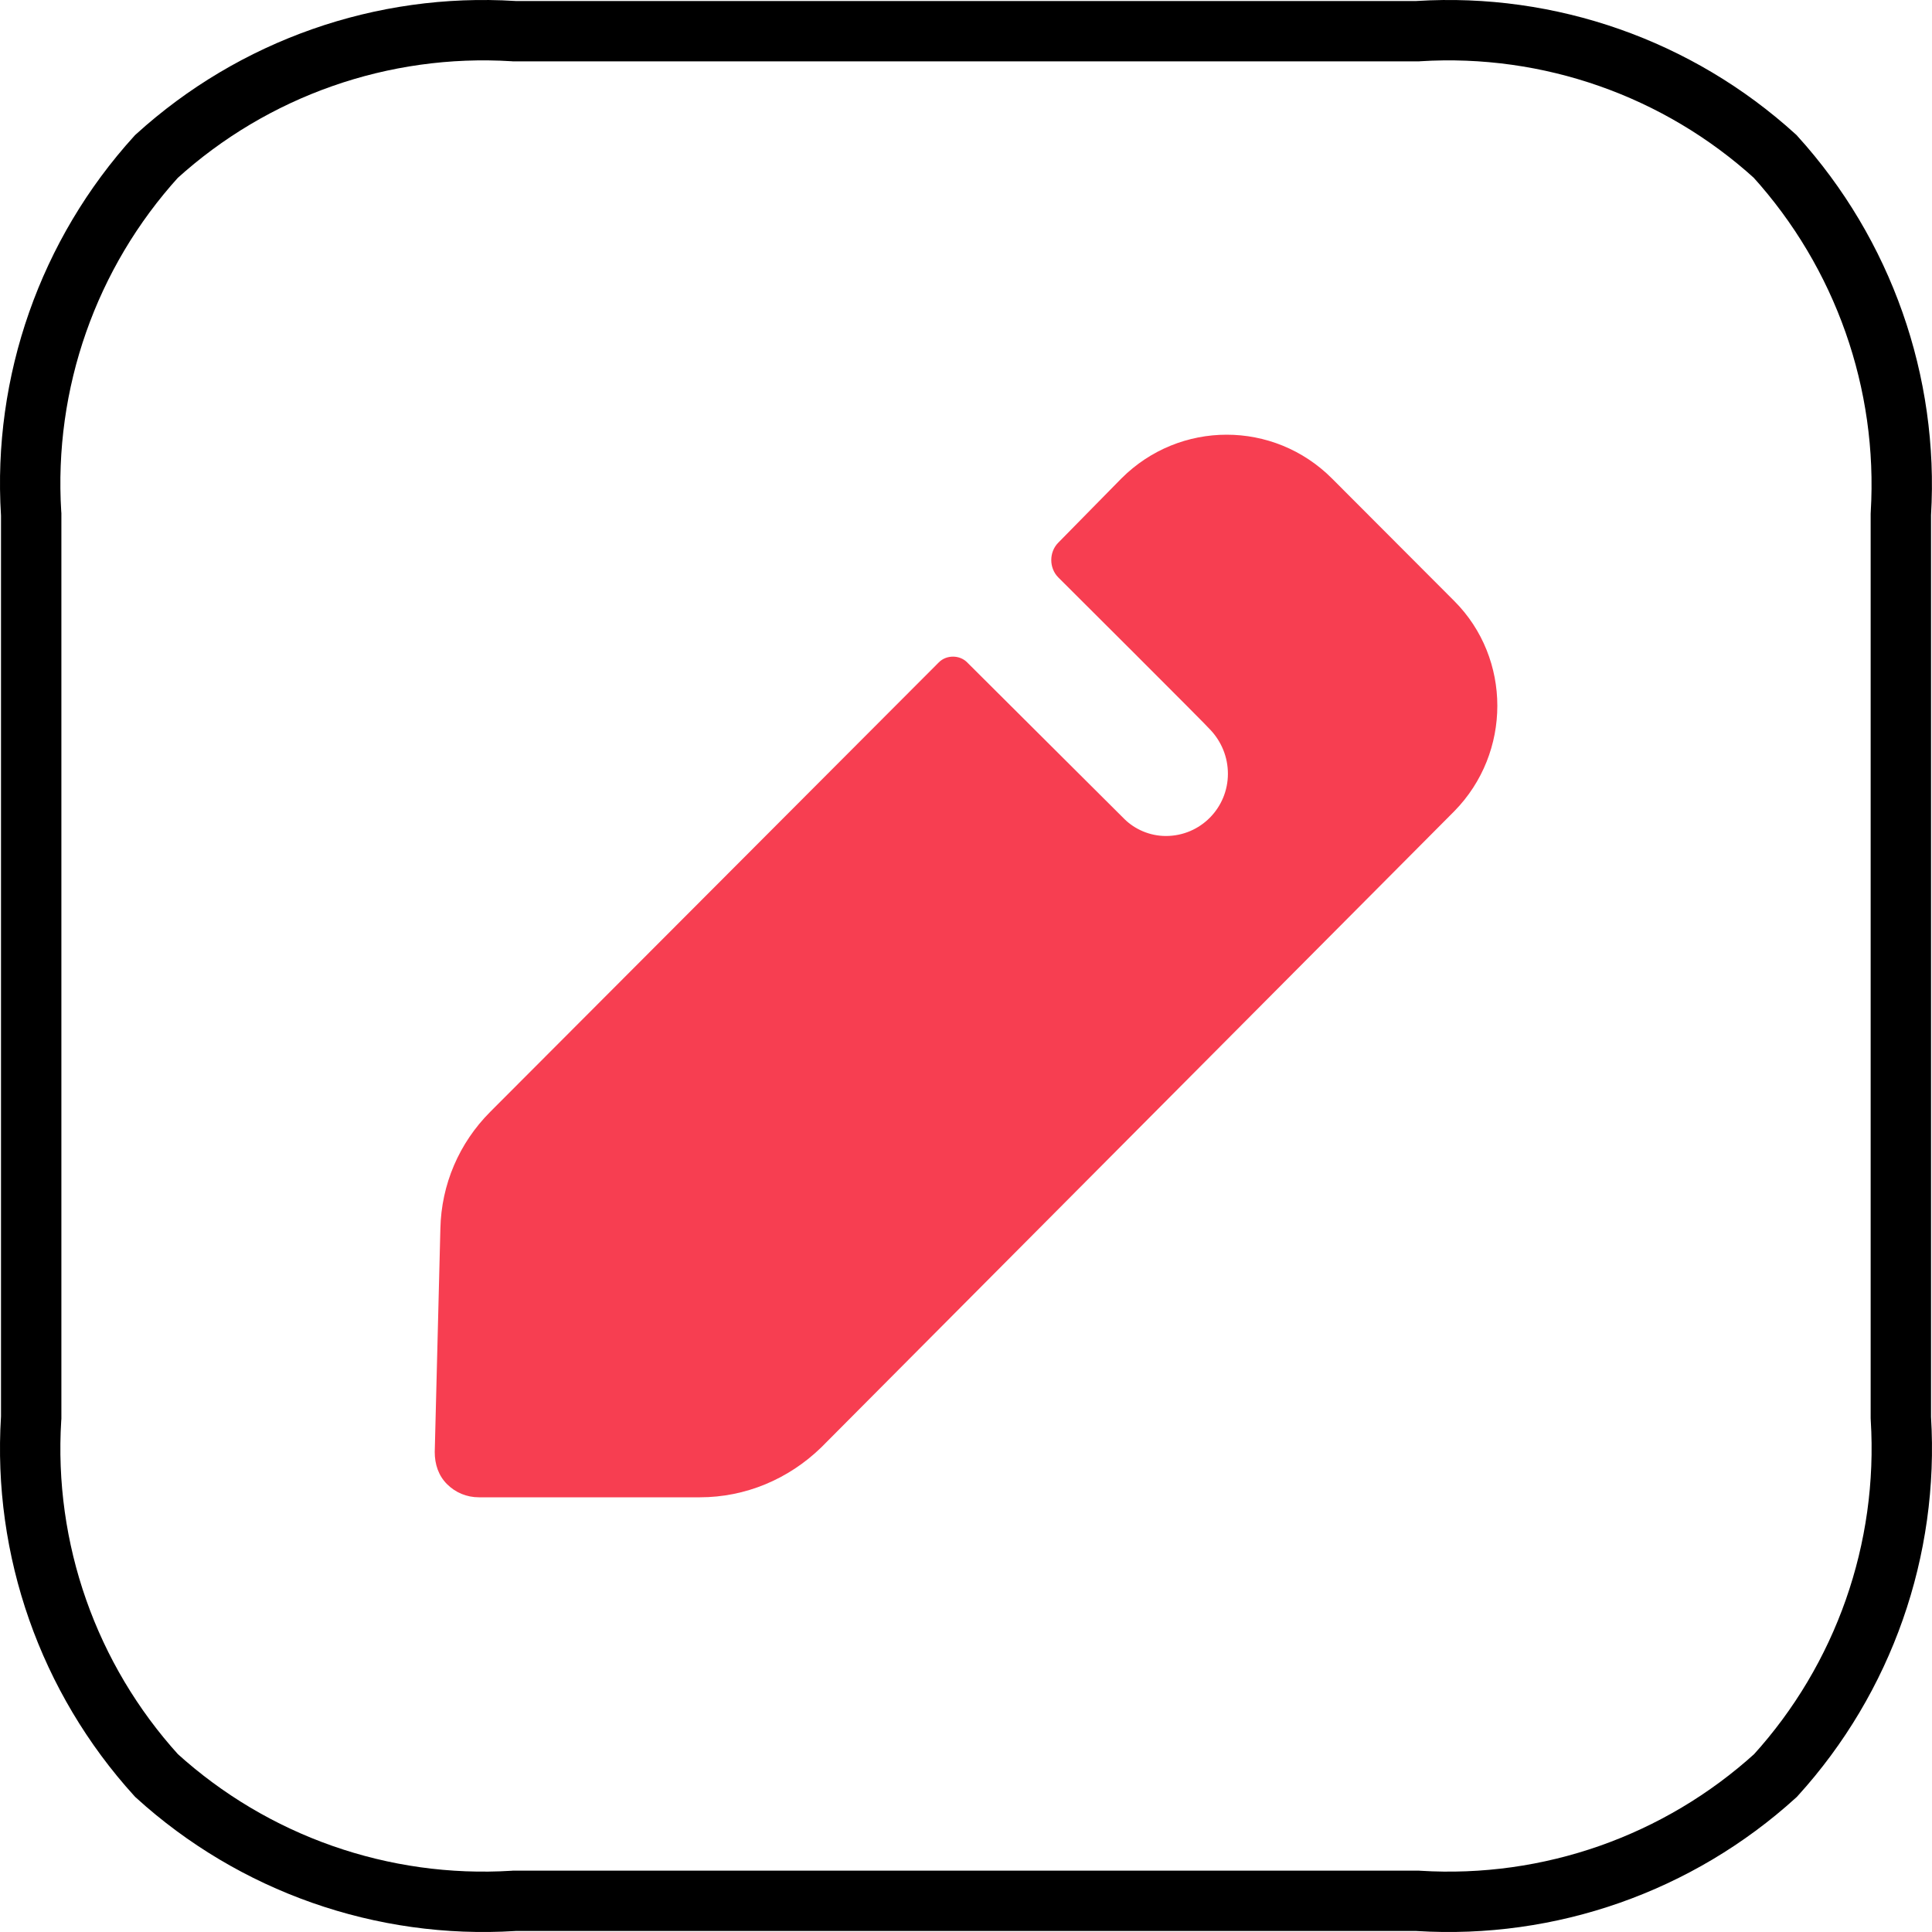 <svg width="48" height="48" viewBox="0 0 48 48" fill="none" xmlns="http://www.w3.org/2000/svg">
<path d="M35.241 47.227L35.218 47.225H35.194H12.804H12.78L12.757 47.227C9.5 47.429 6.301 46.304 3.888 44.112C1.695 41.697 0.571 38.498 0.773 35.243L0.775 35.22V35.197V12.804V12.78L0.773 12.757C0.571 9.502 1.693 6.303 3.886 3.888C6.301 1.695 9.5 0.571 12.757 0.773L12.78 0.775H12.804H35.194H35.218L35.241 0.773C38.493 0.571 41.69 1.693 44.102 3.885C46.293 6.303 47.421 9.501 47.227 12.759L47.226 12.781V12.804V35.197V35.219L47.227 35.242C47.427 38.498 46.305 41.697 44.112 44.112C41.697 46.305 38.498 47.429 35.241 47.227Z" stroke="black" stroke-width="1.5"/>
<path d="M36.132 20.154L20.405 35.959C19.587 36.755 18.512 37.2 17.391 37.2H11.899C11.595 37.2 11.315 37.083 11.105 36.872C10.894 36.661 10.801 36.38 10.801 36.076L10.941 30.527C10.964 29.426 11.408 28.396 12.18 27.623L23.326 16.455C23.513 16.267 23.84 16.267 24.027 16.455L27.936 20.349C28.194 20.604 28.567 20.77 28.965 20.77C29.829 20.77 30.507 20.068 30.507 19.225C30.507 18.803 30.343 18.428 30.086 18.148C30.016 18.054 26.294 14.347 26.294 14.347C26.06 14.113 26.06 13.715 26.294 13.481L27.859 11.889C29.308 10.437 31.645 10.437 33.094 11.889L36.132 14.933C37.557 16.361 37.557 18.703 36.132 20.154Z" fill="#f73e51"/>
</svg>
